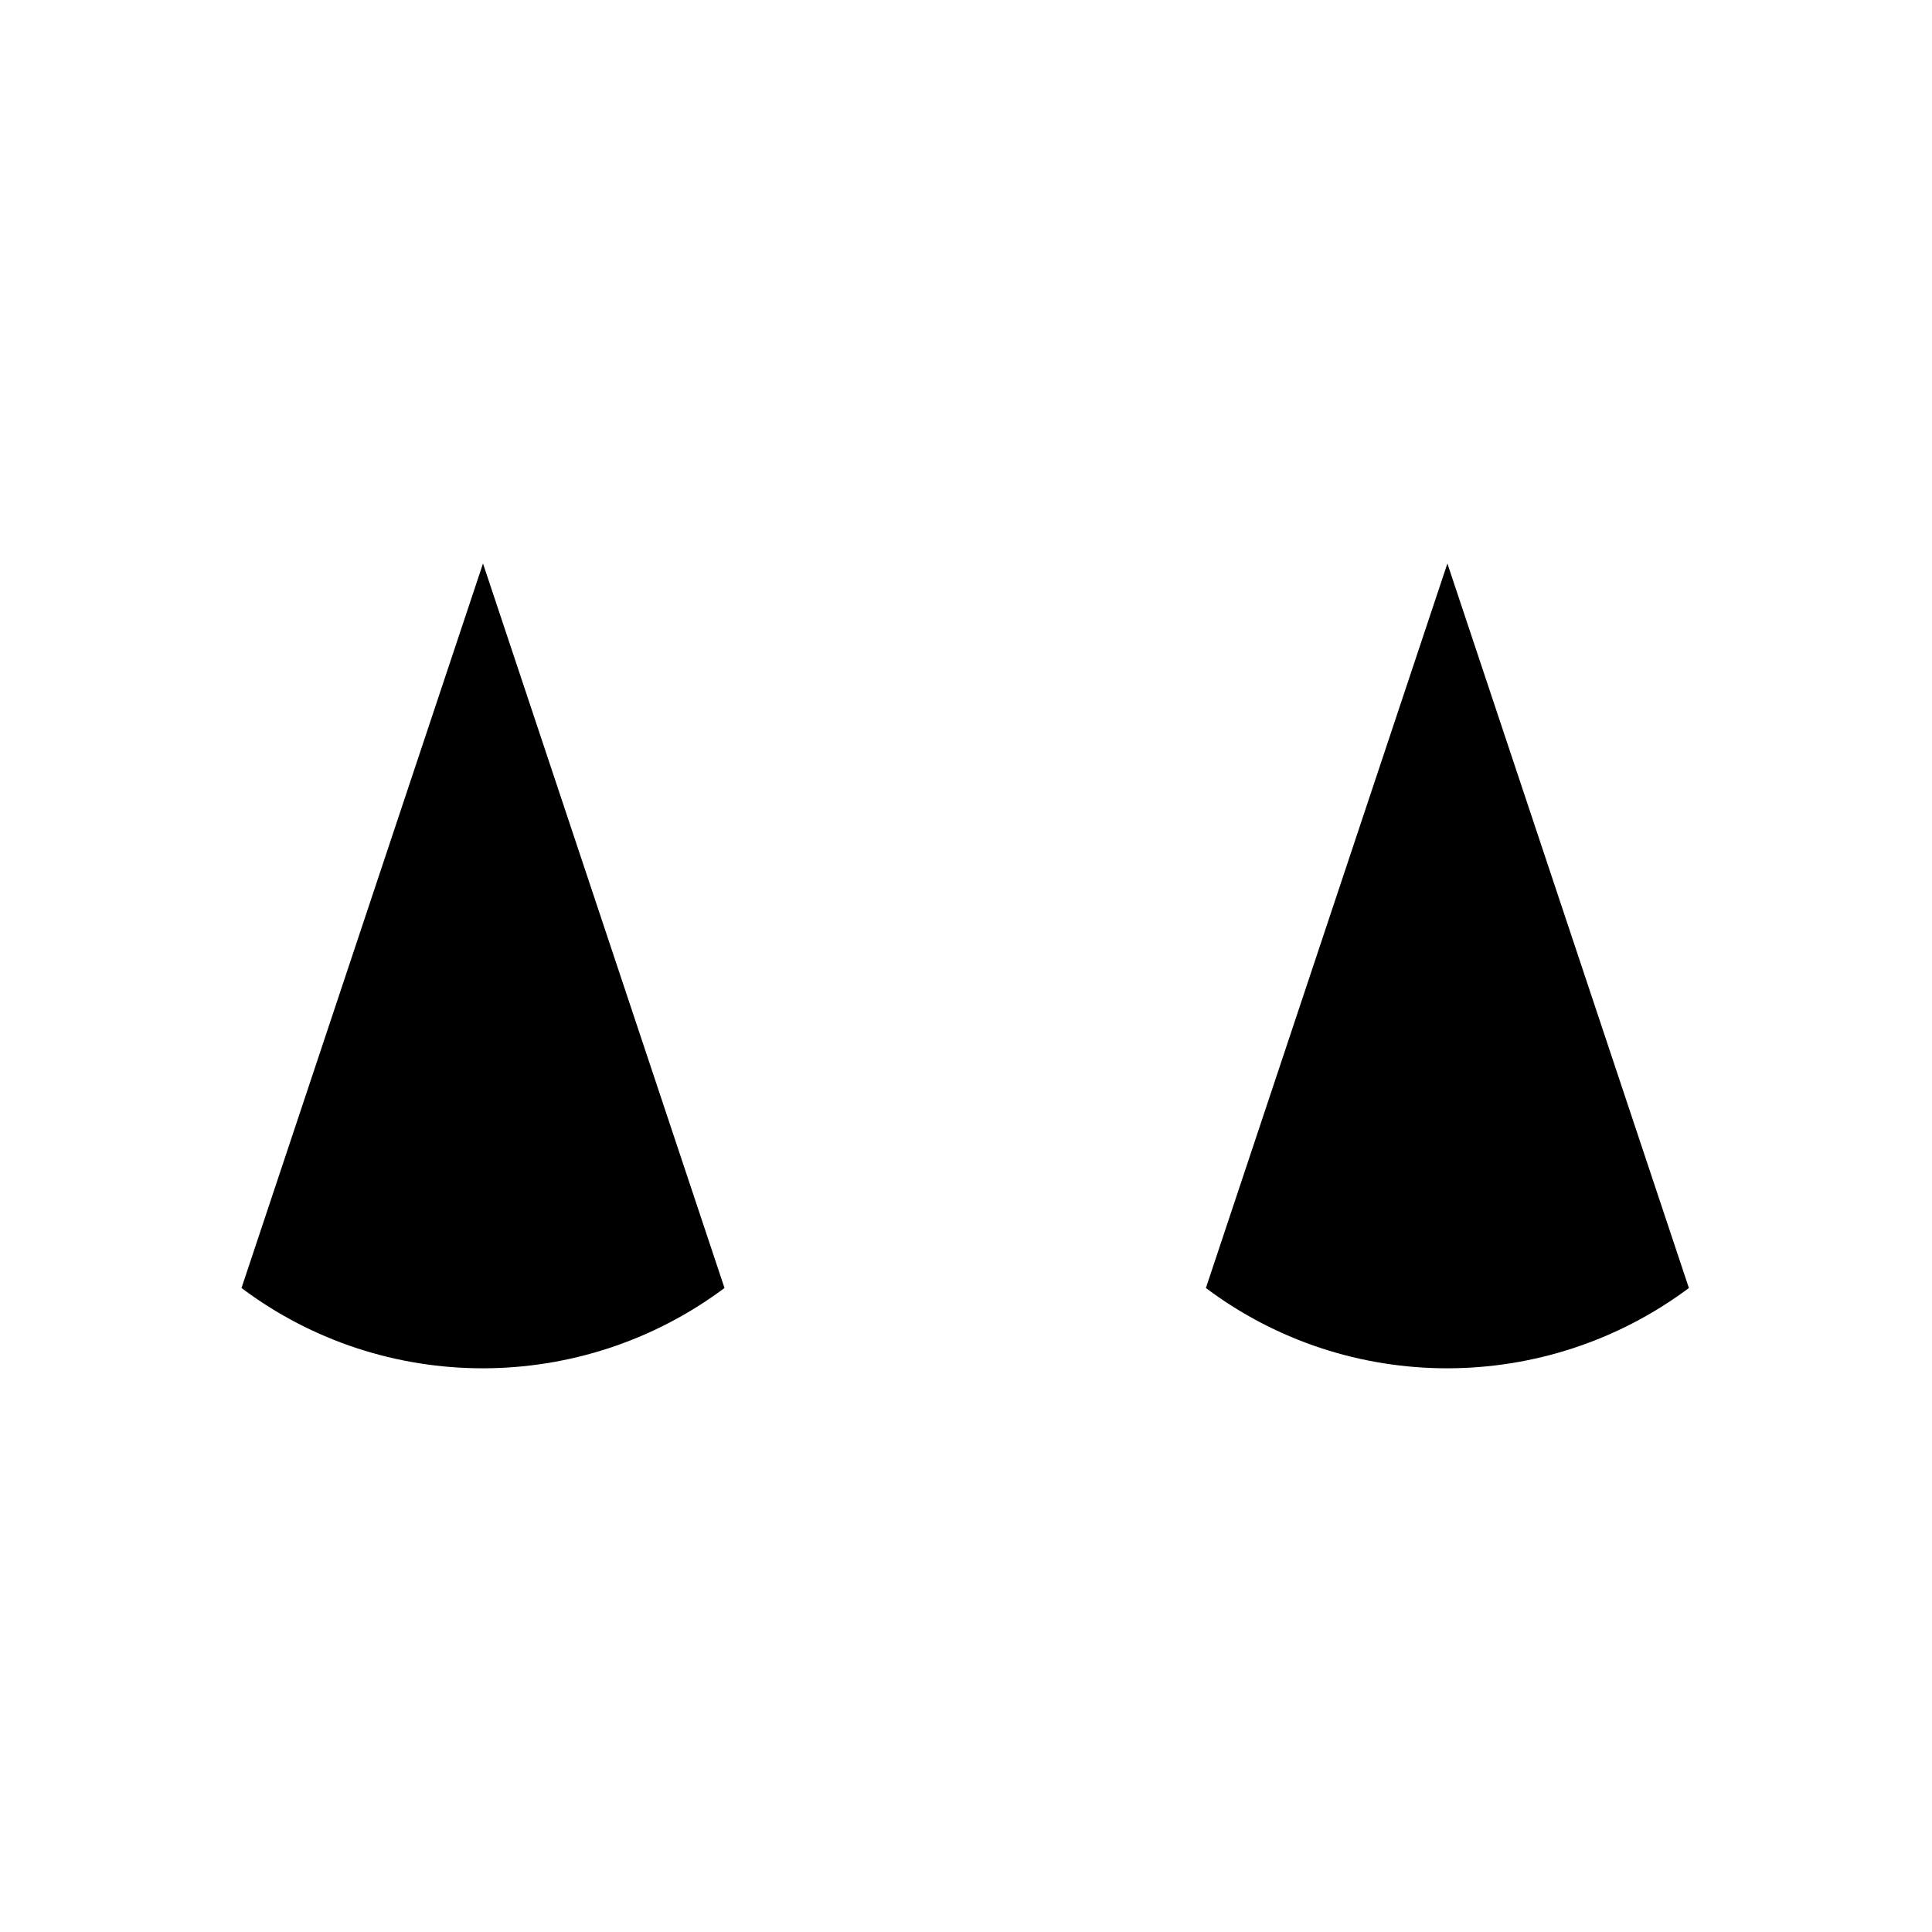 <svg viewBox="0 0 24 24" xmlns="http://www.w3.org/2000/svg" class="a"><path d="M3 6l3 1m0 0l-3 9c1.77 1.33 4.22 1.33 6 0M5.99 7l3 9M5.98 7l6-2m6 2l3-1m-3 1l-3 9c1.77 1.33 4.22 1.33 6 0m-3.01-9l3 9m-3.01-9l-6-2m0-2v2m0 16V5m0 16h-3m3 0h3"/></svg>